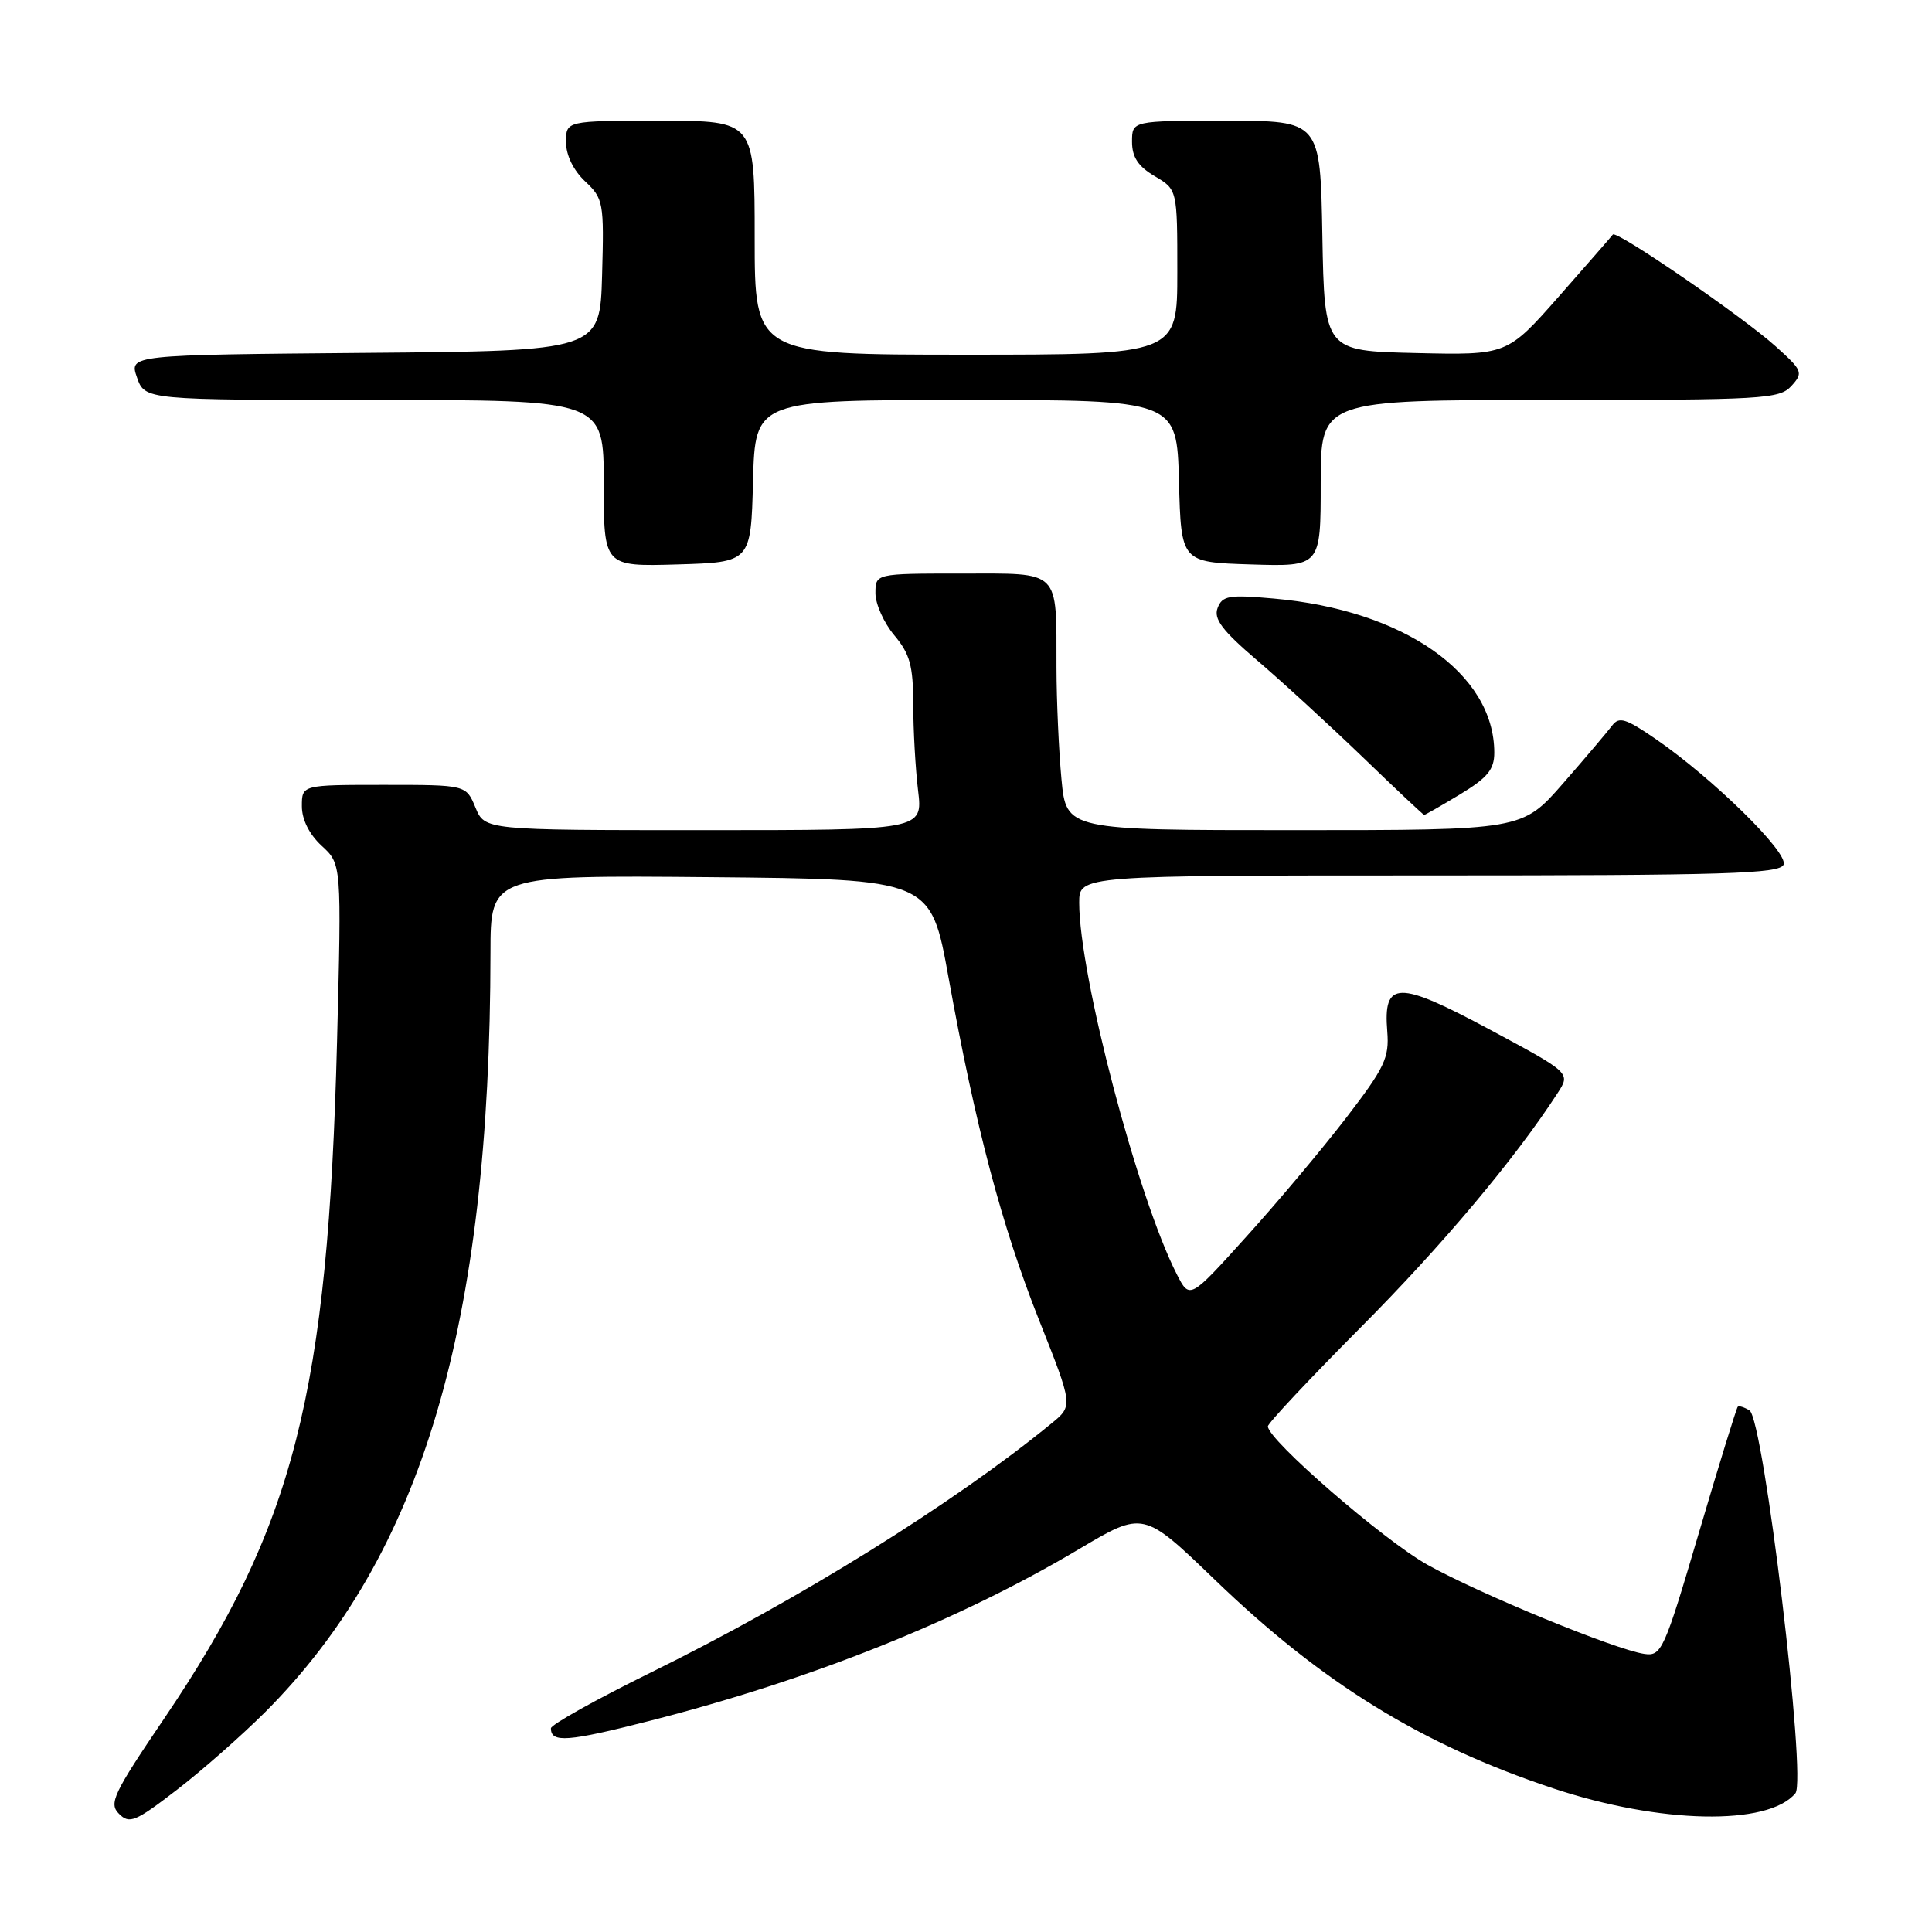 <?xml version="1.0" encoding="UTF-8" standalone="no"?>
<!DOCTYPE svg PUBLIC "-//W3C//DTD SVG 1.1//EN" "http://www.w3.org/Graphics/SVG/1.1/DTD/svg11.dtd" >
<svg xmlns="http://www.w3.org/2000/svg" xmlns:xlink="http://www.w3.org/1999/xlink" version="1.1" viewBox="0 0 256 256">
 <g >
 <path fill="currentColor"
d=" M 35.13 226.87 C 55.92 206.08 64.95 175.66 64.99 126.23 C 65.00 115.97 65.00 115.97 94.17 116.23 C 123.33 116.50 123.33 116.50 125.68 129.50 C 129.27 149.34 132.71 162.37 137.67 174.89 C 142.19 186.27 142.19 186.27 139.34 188.60 C 126.38 199.21 105.87 211.96 86.25 221.61 C 78.96 225.20 73.00 228.53 73.00 229.01 C 73.00 230.97 75.22 230.80 86.10 228.02 C 107.53 222.55 127.03 214.75 143.00 205.25 C 151.50 200.20 151.50 200.20 161.00 209.35 C 175.23 223.06 188.39 231.17 205.78 236.96 C 219.95 241.68 234.29 241.97 237.90 237.62 C 239.42 235.79 233.69 188.05 231.82 186.89 C 231.12 186.46 230.42 186.24 230.26 186.41 C 230.09 186.58 227.77 194.09 225.11 203.11 C 220.50 218.73 220.16 219.48 217.88 219.15 C 214.03 218.59 196.03 211.19 189.13 207.33 C 183.34 204.09 168.00 190.79 168.00 189.00 C 168.00 188.59 173.54 182.69 180.31 175.88 C 191.09 165.05 200.74 153.56 206.39 144.84 C 208.12 142.17 208.12 142.17 197.42 136.43 C 185.19 129.87 183.27 129.91 183.82 136.68 C 184.10 140.16 183.47 141.48 178.42 148.06 C 175.28 152.15 169.32 159.26 165.17 163.84 C 157.64 172.19 157.64 172.19 155.93 168.84 C 150.75 158.71 143.00 129.21 143.00 119.62 C 143.00 116.00 143.00 116.00 189.39 116.00 C 228.81 116.00 235.87 115.78 236.34 114.56 C 236.96 112.95 226.98 103.15 219.40 97.93 C 215.40 95.18 214.53 94.91 213.60 96.16 C 212.99 96.97 210.07 100.42 207.10 103.82 C 201.70 110.00 201.70 110.00 171.49 110.00 C 141.29 110.00 141.29 110.00 140.65 103.25 C 140.30 99.54 140.00 92.90 139.99 88.50 C 139.96 75.30 140.67 76.00 127.38 76.00 C 116.00 76.00 116.00 76.00 116.00 78.61 C 116.00 80.04 117.13 82.55 118.50 84.18 C 120.57 86.65 121.00 88.21 121.01 93.33 C 121.01 96.72 121.30 101.86 121.65 104.75 C 122.28 110.00 122.28 110.00 93.26 110.00 C 64.24 110.00 64.24 110.00 63.00 107.00 C 61.76 104.00 61.76 104.00 50.88 104.00 C 40.00 104.00 40.00 104.00 40.00 106.83 C 40.00 108.60 40.98 110.56 42.63 112.08 C 45.26 114.50 45.26 114.50 44.66 138.00 C 43.46 184.68 38.98 202.26 21.79 227.66 C 15.00 237.68 14.39 238.97 15.77 240.34 C 17.15 241.72 17.92 241.41 23.40 237.19 C 26.76 234.61 32.03 229.96 35.13 226.87 Z  M 193.46 105.26 C 197.11 103.05 198.00 101.97 198.00 99.73 C 198.00 89.22 185.98 80.82 168.77 79.31 C 162.84 78.78 161.96 78.93 161.34 80.56 C 160.79 82.00 161.94 83.53 166.53 87.46 C 169.78 90.23 176.05 95.98 180.47 100.23 C 184.88 104.49 188.59 107.98 188.71 107.98 C 188.82 107.99 190.96 106.77 193.46 105.26 Z  M 99.78 63.75 C 100.07 53.00 100.07 53.00 128.00 53.00 C 155.93 53.00 155.93 53.00 156.22 63.75 C 156.50 74.50 156.50 74.50 165.75 74.79 C 175.00 75.08 175.00 75.08 175.00 64.04 C 175.00 53.00 175.00 53.00 205.35 53.00 C 233.65 53.00 235.80 52.88 237.37 51.14 C 238.97 49.38 238.86 49.11 235.28 45.89 C 230.88 41.93 214.16 30.45 213.71 31.08 C 213.55 31.31 210.32 35.00 206.56 39.28 C 199.70 47.06 199.70 47.06 187.60 46.78 C 175.50 46.50 175.50 46.50 175.22 31.25 C 174.95 16.00 174.95 16.00 162.47 16.00 C 150.00 16.00 150.00 16.00 150.00 18.78 C 150.00 20.82 150.81 22.05 153.00 23.34 C 156.00 25.11 156.00 25.11 156.00 36.06 C 156.00 47.00 156.00 47.00 128.00 47.00 C 100.00 47.00 100.00 47.00 100.00 31.50 C 100.00 16.00 100.00 16.00 87.50 16.00 C 75.00 16.00 75.00 16.00 75.00 18.83 C 75.00 20.56 75.98 22.57 77.53 24.03 C 79.96 26.31 80.05 26.82 79.78 36.46 C 79.50 46.50 79.50 46.50 48.31 46.76 C 17.11 47.03 17.11 47.03 18.15 50.01 C 19.20 53.00 19.20 53.00 49.60 53.00 C 80.00 53.00 80.00 53.00 80.00 64.04 C 80.00 75.07 80.00 75.07 89.75 74.79 C 99.50 74.50 99.50 74.50 99.78 63.75 Z "/>
</g>
</svg>